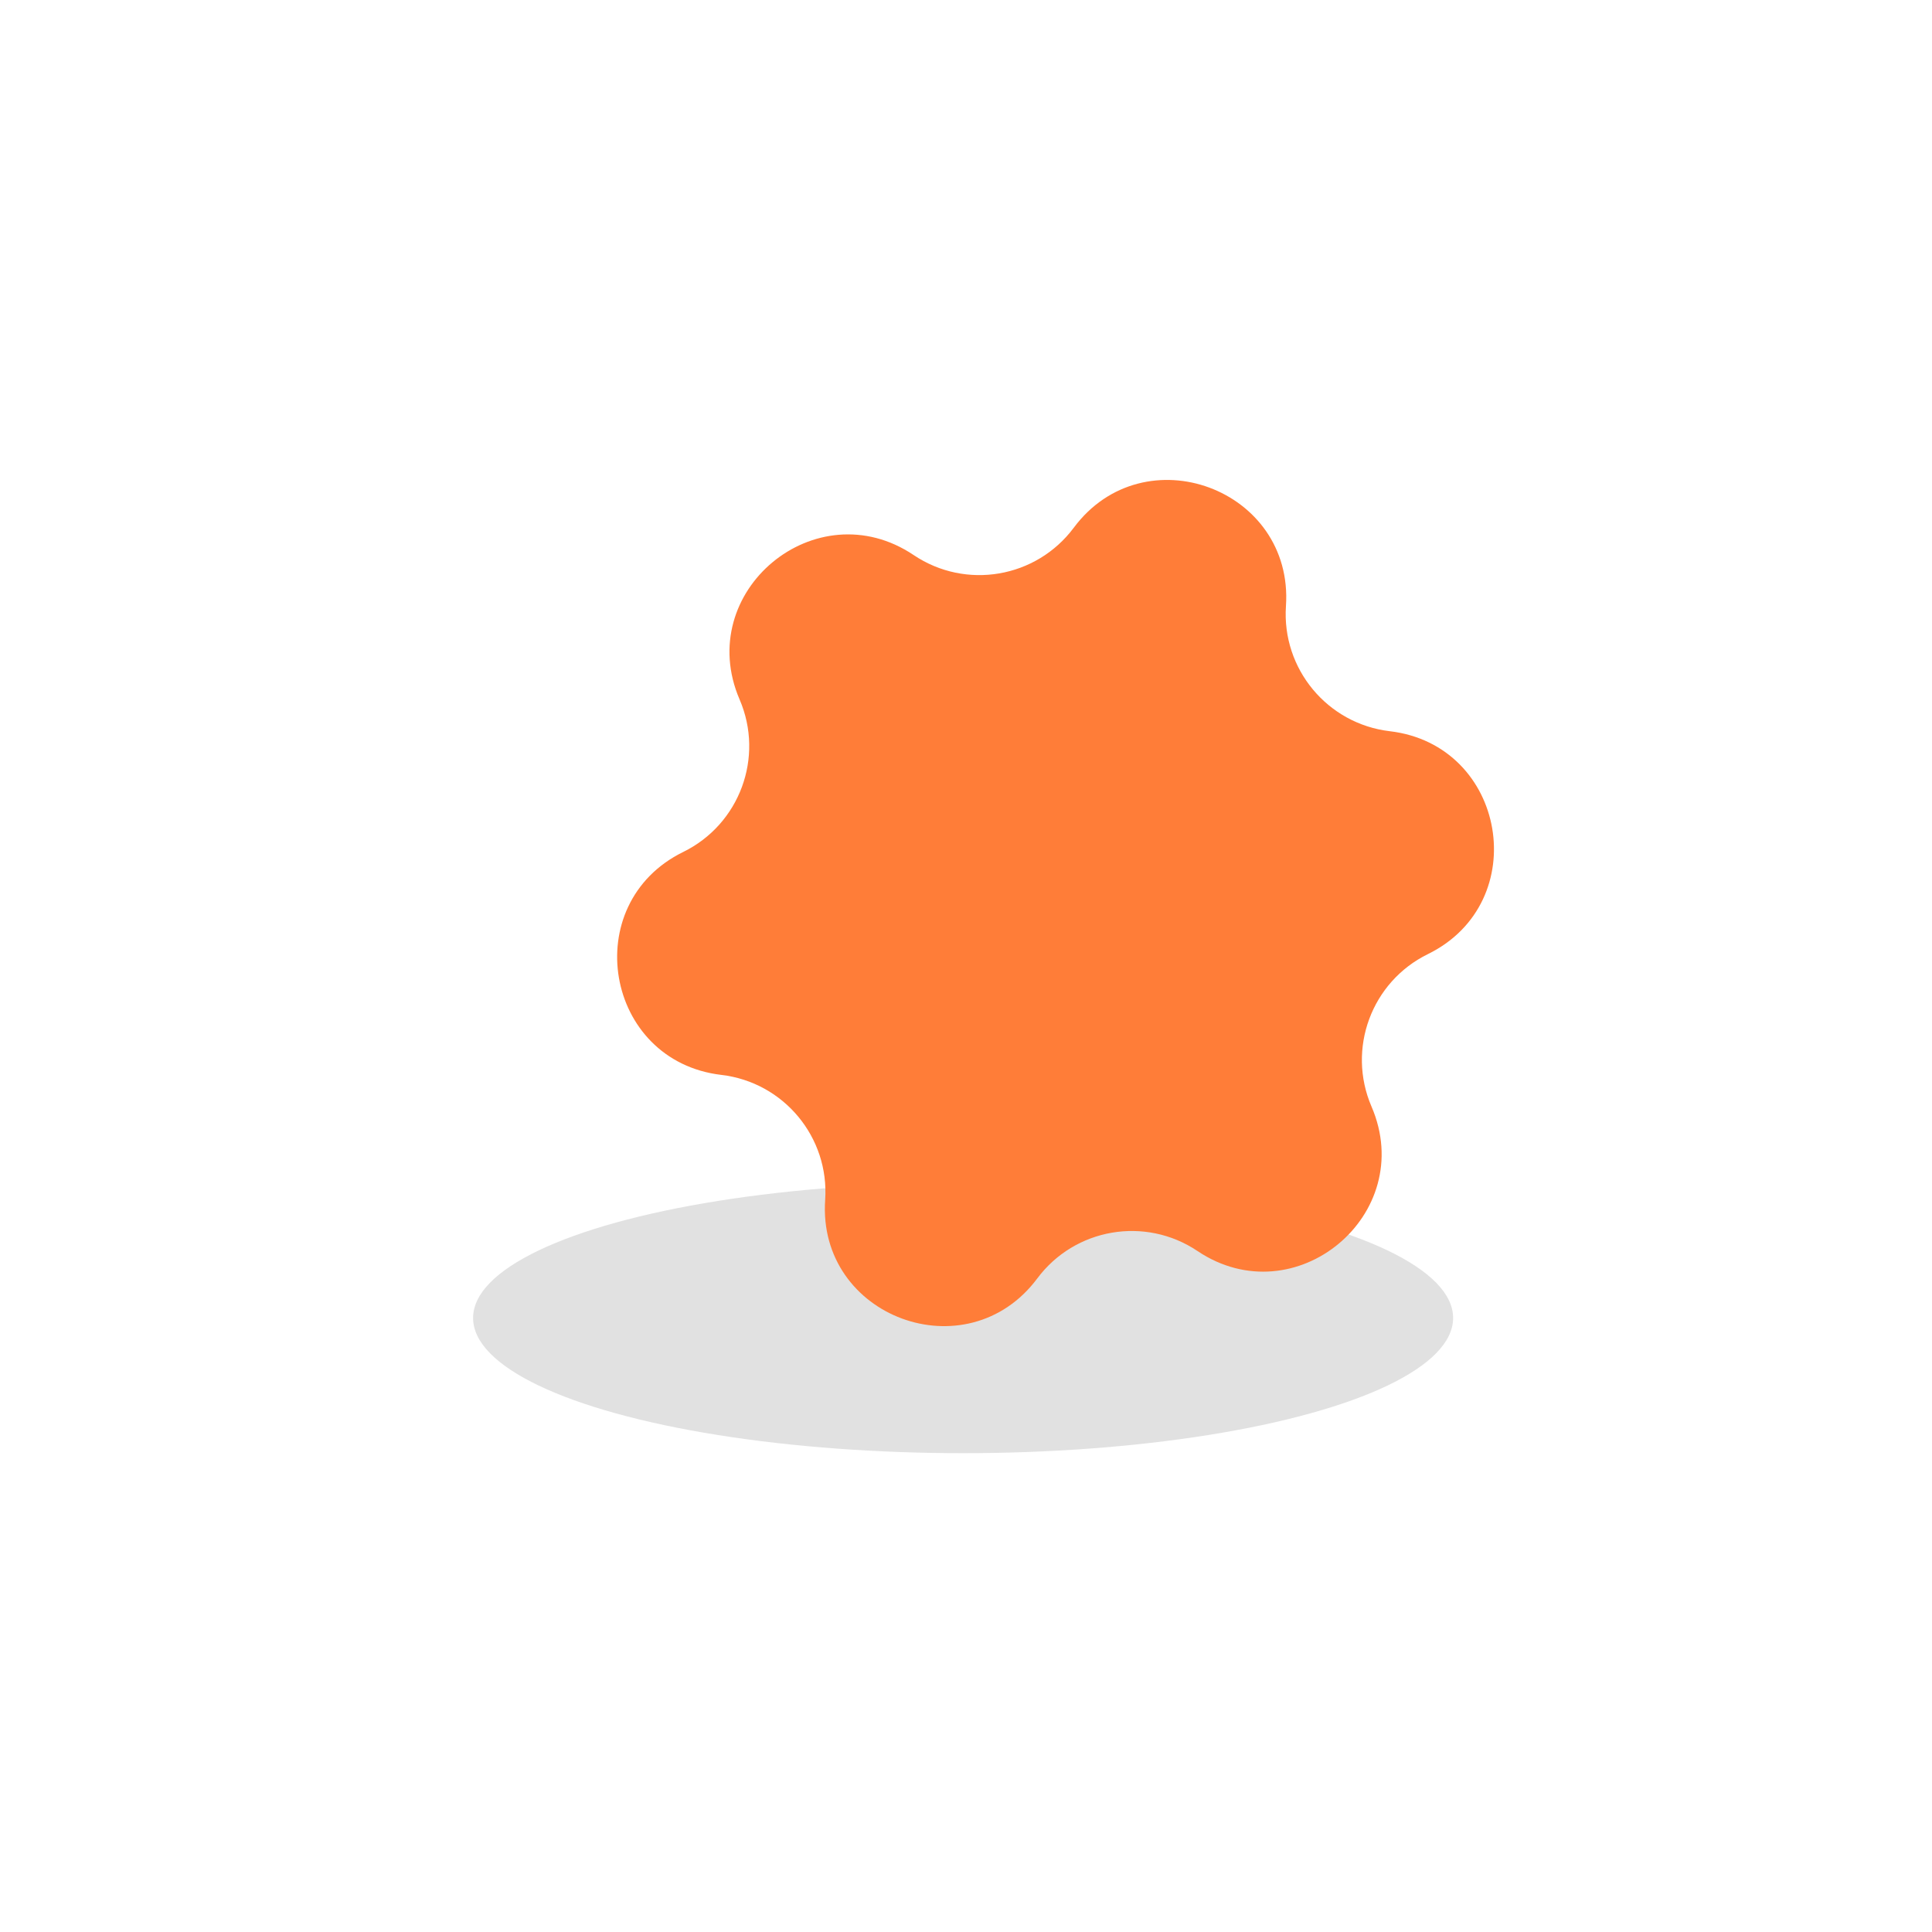 <svg width="38" height="38" viewBox="0 0 38 38" fill="none" xmlns="http://www.w3.org/2000/svg">
<ellipse cx="18.943" cy="25.923" rx="9.638" ry="2.659" fill="black" fill-opacity="0.12"/>
<g filter="url(#filter0_i_1441_5374)">
<path d="M19.121 11.378C20.503 9.525 23.45 10.615 23.293 12.921C23.209 14.155 24.108 15.237 25.335 15.382C27.632 15.652 28.161 18.748 26.085 19.766C24.975 20.31 24.487 21.629 24.976 22.765C25.89 24.888 23.473 26.895 21.553 25.606C20.527 24.917 19.141 25.154 18.402 26.145C17.02 27.998 14.073 26.909 14.23 24.602C14.314 23.368 13.415 22.286 12.188 22.142C9.891 21.872 9.362 18.775 11.438 17.757C12.548 17.213 13.036 15.894 12.547 14.758C11.633 12.635 14.05 10.628 15.97 11.917C16.996 12.607 18.382 12.37 19.121 11.378Z" fill="#FF7D38"/>
</g>
<defs>
<filter id="filter0_i_1441_5374" x="10.138" y="10.44" width="17.246" height="16.644" filterUnits="userSpaceOnUse" color-interpolation-filters="sRGB">
<feFlood flood-opacity="0" result="BackgroundImageFix"/>
<feBlend mode="normal" in="SourceGraphic" in2="BackgroundImageFix" result="shape"/>
<feColorMatrix in="SourceAlpha" type="matrix" values="0 0 0 0 0 0 0 0 0 0 0 0 0 0 0 0 0 0 127 0" result="hardAlpha"/>
<feOffset dx="2" dy="-1"/>
<feComposite in2="hardAlpha" operator="arithmetic" k2="-1" k3="1"/>
<feColorMatrix type="matrix" values="0 0 0 0 0 0 0 0 0 0 0 0 0 0 0 0 0 0 0.25 0"/>
<feBlend mode="normal" in2="shape" result="effect1_innerShadow_1441_5374"/>
</filter>
</defs>
</svg>
